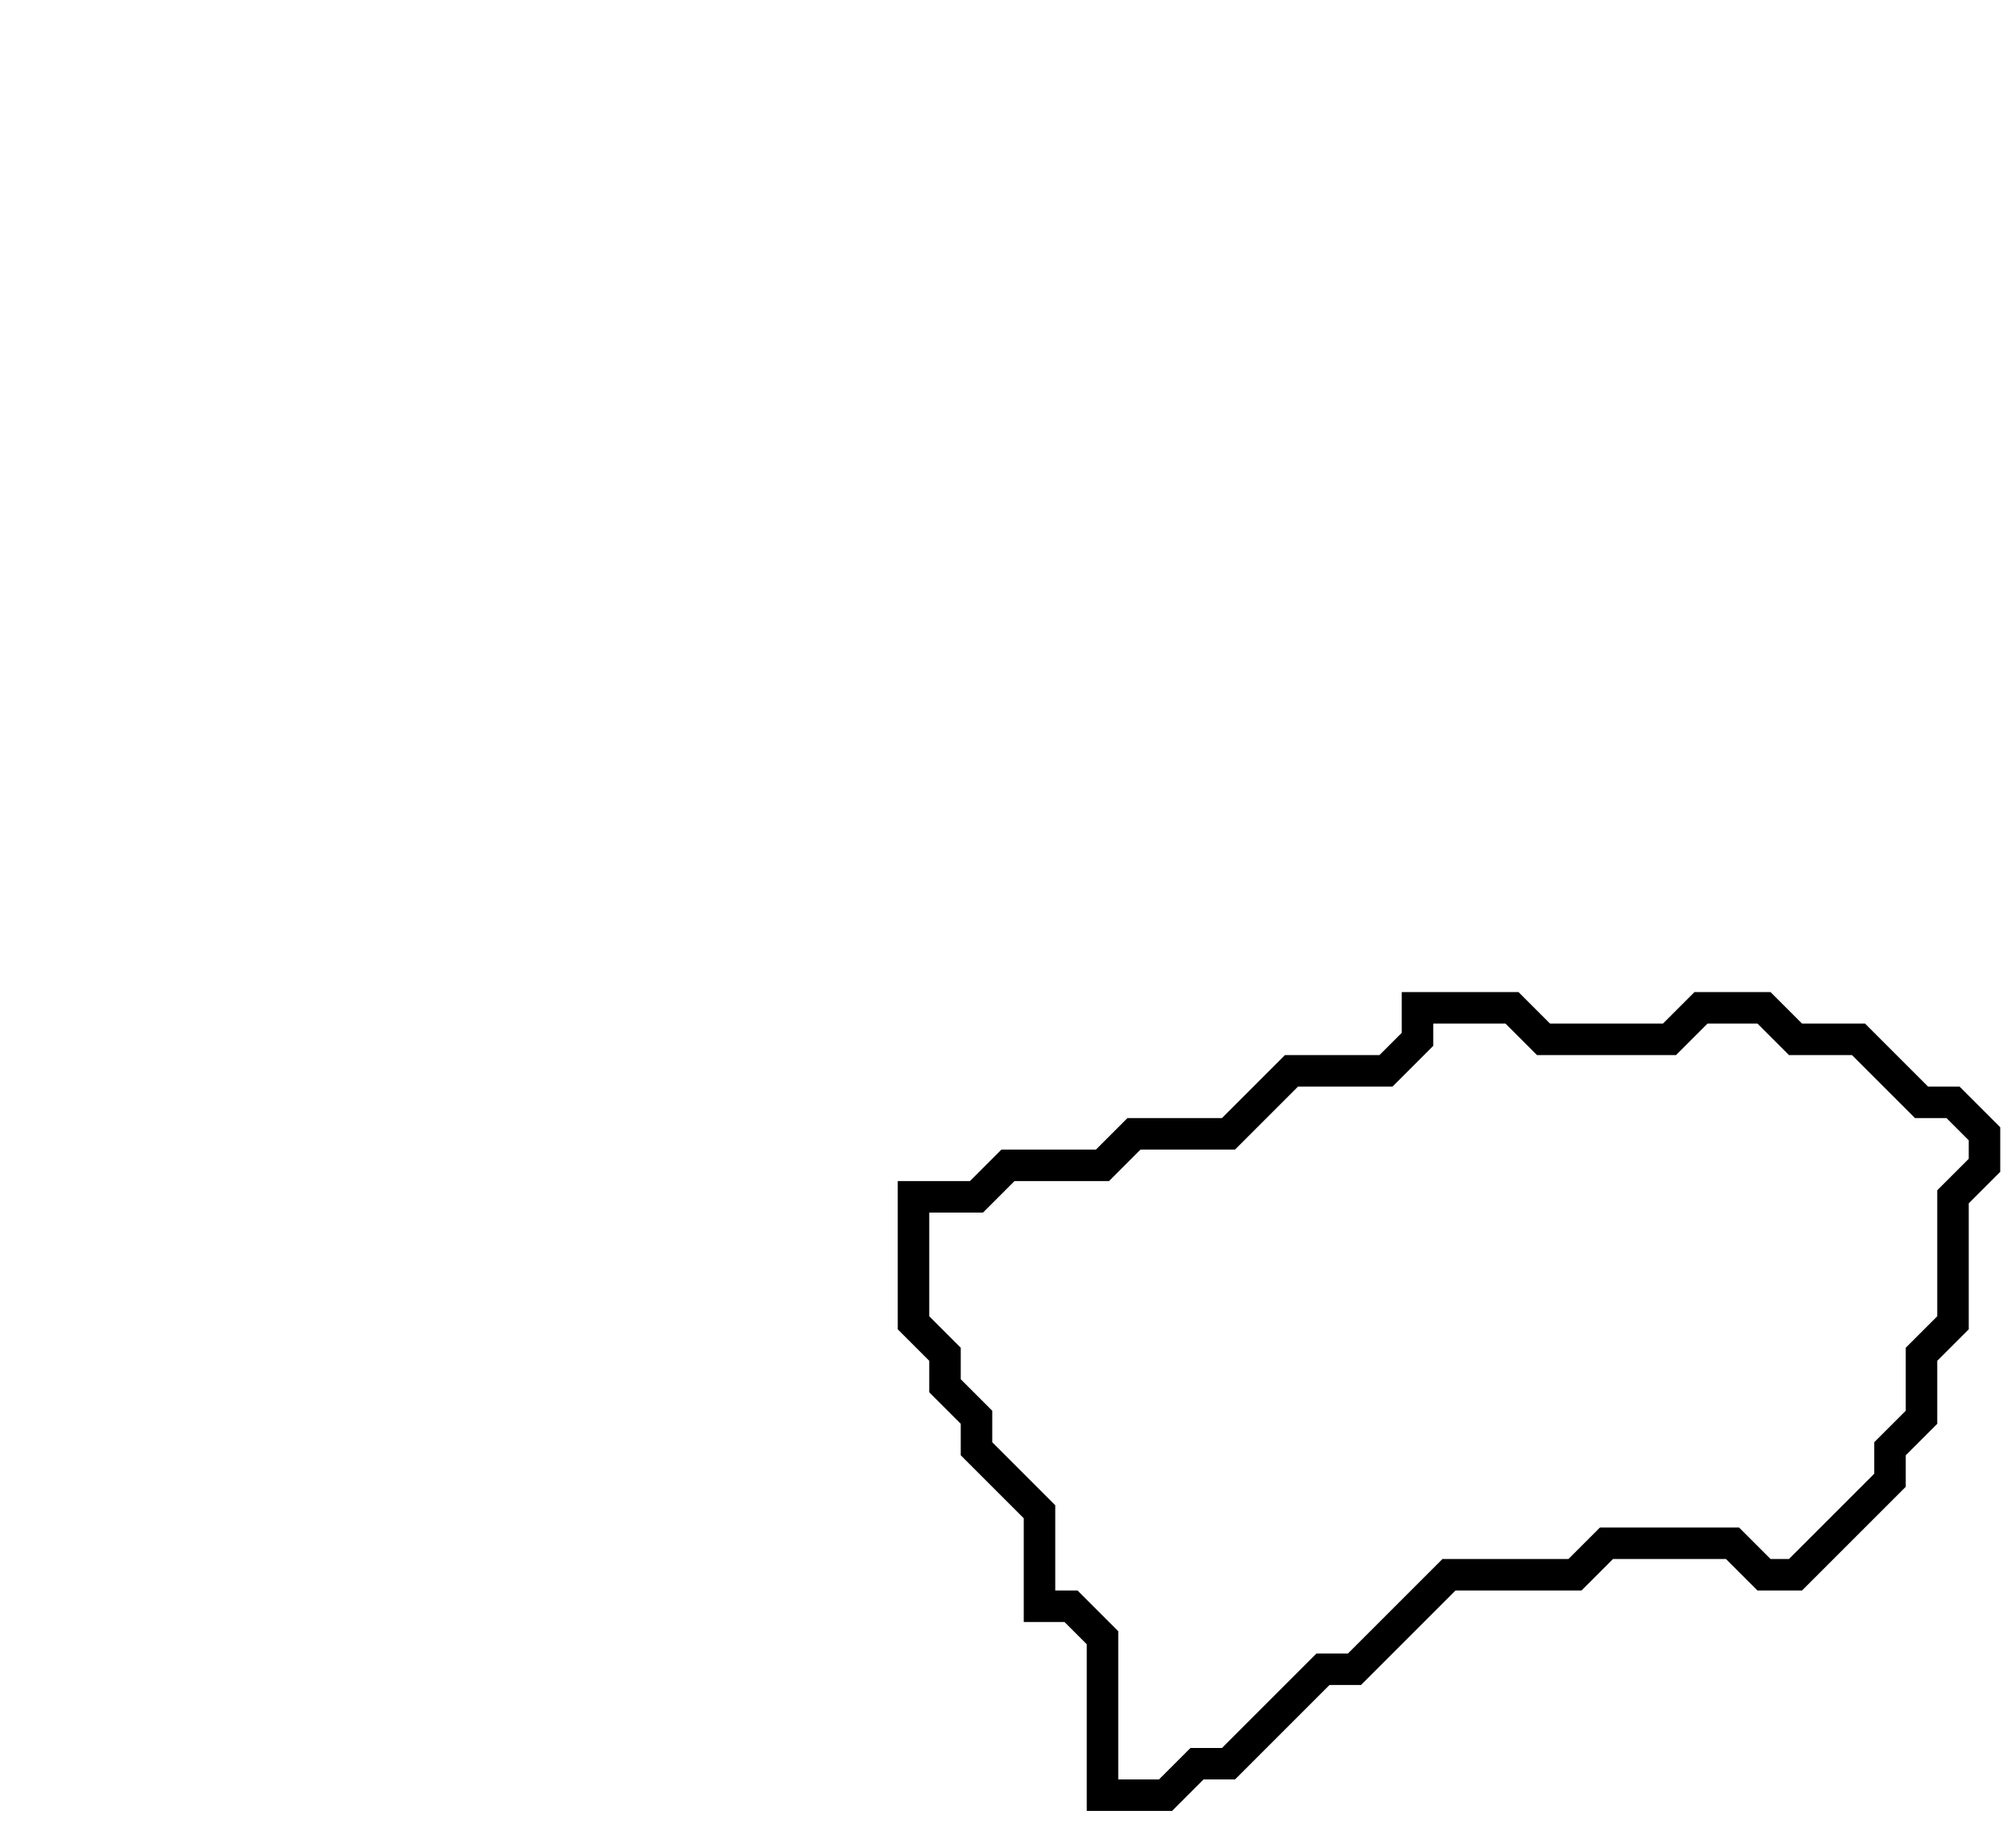 <svg xmlns="http://www.w3.org/2000/svg" width="64" height="58">
  <path d="M 45,32 L 45,33 L 44,34 L 41,34 L 39,36 L 36,36 L 35,37 L 32,37 L 31,38 L 29,38 L 29,42 L 30,43 L 30,44 L 31,45 L 31,46 L 33,48 L 33,51 L 34,51 L 35,52 L 35,57 L 37,57 L 38,56 L 39,56 L 42,53 L 43,53 L 46,50 L 50,50 L 51,49 L 55,49 L 56,50 L 57,50 L 60,47 L 60,46 L 61,45 L 61,43 L 62,42 L 62,38 L 63,37 L 63,36 L 62,35 L 61,35 L 59,33 L 57,33 L 56,32 L 54,32 L 53,33 L 49,33 L 48,32 Z" fill="none" stroke="black" stroke-width="1"/>
</svg>
